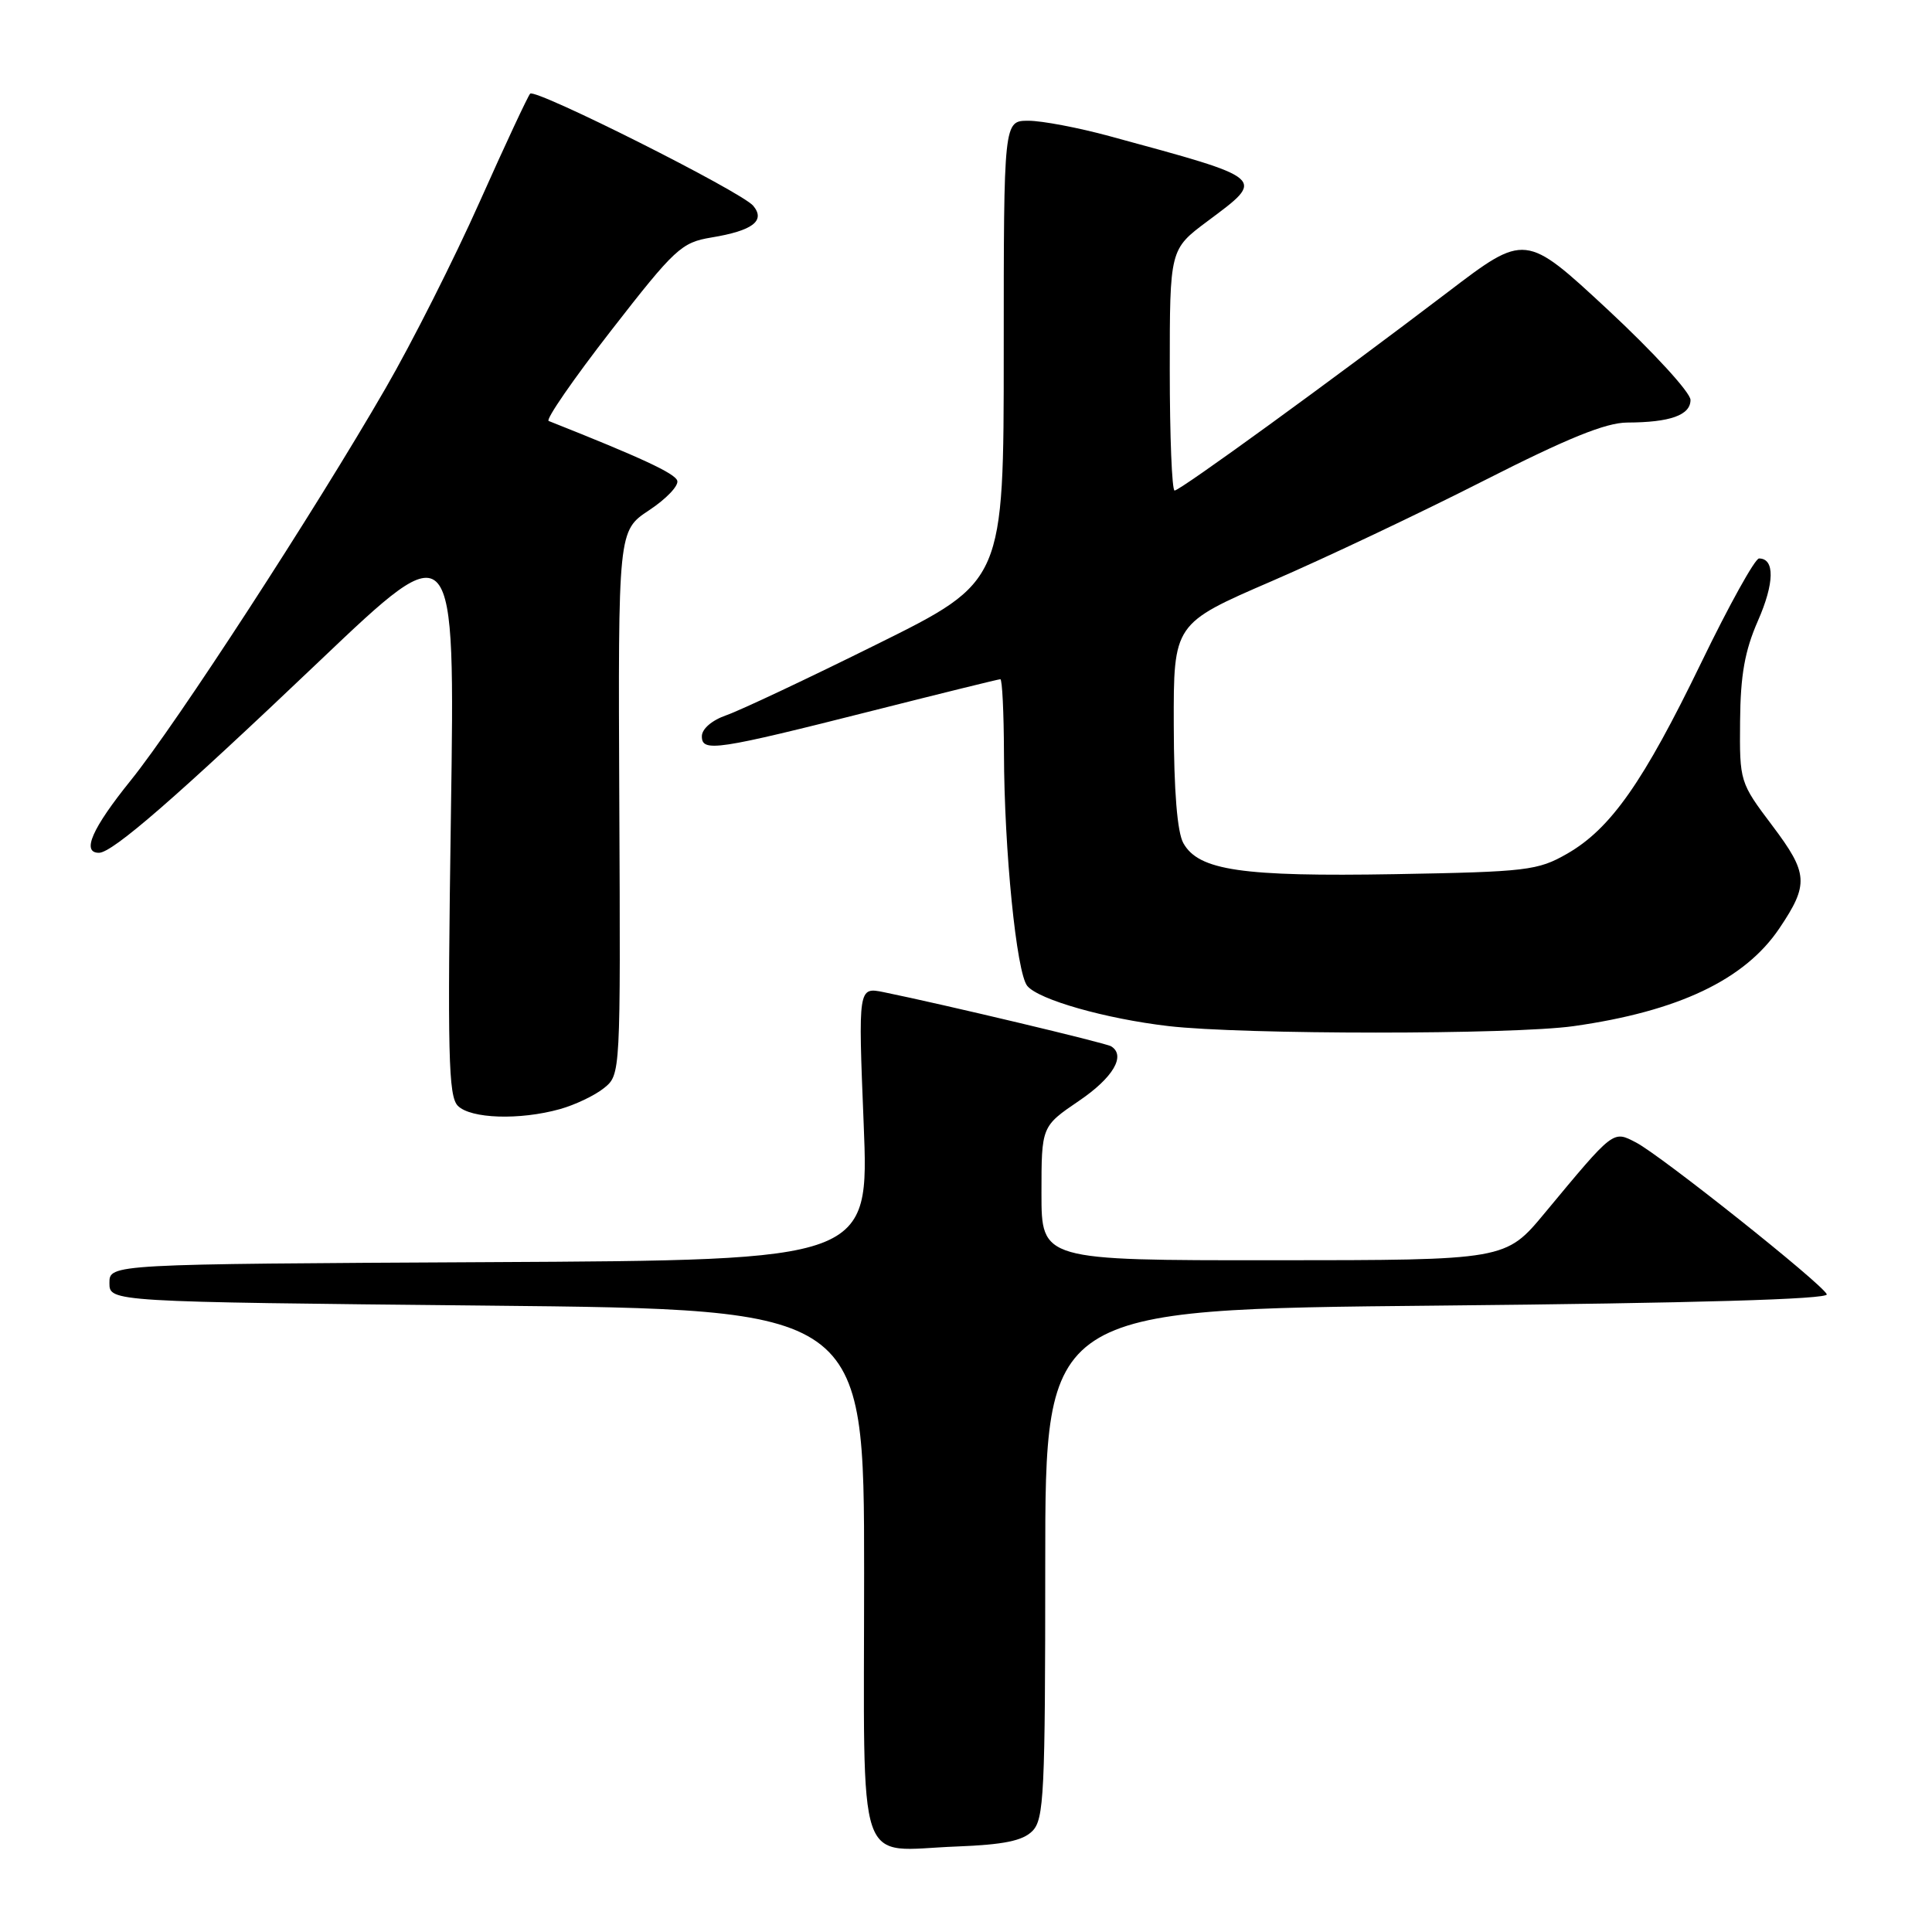 <?xml version="1.0" encoding="UTF-8" standalone="no"?>
<!DOCTYPE svg PUBLIC "-//W3C//DTD SVG 1.1//EN" "http://www.w3.org/Graphics/SVG/1.1/DTD/svg11.dtd" >
<svg xmlns="http://www.w3.org/2000/svg" xmlns:xlink="http://www.w3.org/1999/xlink" version="1.1" viewBox="0 0 256 256">
 <g >
 <path fill="currentColor"
d=" M 136.79 242.63 C 138.34 241.08 138.50 237.69 138.50 207.21 C 138.50 173.50 138.50 173.50 190.50 173.00 C 224.61 172.67 242.35 172.16 242.06 171.50 C 241.45 170.10 220.08 153.10 216.79 151.39 C 213.70 149.79 213.91 149.63 204.68 160.74 C 199.50 166.98 199.50 166.98 168.75 166.99 C 138.00 167.00 138.00 167.00 138.00 158.12 C 138.00 149.25 138.00 149.25 142.97 145.87 C 147.50 142.80 149.22 139.87 147.23 138.64 C 146.52 138.20 125.09 133.10 117.11 131.47 C 113.71 130.78 113.71 130.78 114.44 148.88 C 115.17 166.98 115.17 166.98 64.83 167.24 C 14.50 167.50 14.50 167.50 14.50 170.00 C 14.50 172.50 14.50 172.50 64.50 173.00 C 114.50 173.50 114.50 173.50 114.50 208.39 C 114.50 248.90 113.24 245.18 126.79 244.67 C 132.99 244.43 135.50 243.92 136.79 242.63 Z  M 74.17 146.97 C 76.19 146.41 78.83 145.15 80.04 144.17 C 82.23 142.40 82.23 142.36 82.06 106.36 C 81.90 70.33 81.90 70.33 86.01 67.61 C 88.28 66.11 89.96 64.35 89.74 63.69 C 89.43 62.72 84.96 60.64 72.70 55.78 C 72.27 55.61 75.98 50.23 80.96 43.82 C 89.44 32.91 90.29 32.13 94.26 31.47 C 99.73 30.57 101.46 29.26 99.81 27.27 C 98.28 25.42 70.97 11.70 70.25 12.41 C 69.96 12.71 66.95 19.14 63.57 26.72 C 60.19 34.30 54.58 45.42 51.10 51.43 C 41.68 67.75 23.38 95.90 17.33 103.40 C 12.20 109.76 10.77 113.00 13.11 113.00 C 14.91 113.00 23.33 105.68 42.40 87.53 C 60.30 70.50 60.30 70.50 59.75 107.78 C 59.28 139.75 59.41 145.27 60.67 146.53 C 62.38 148.24 68.85 148.45 74.17 146.97 Z  M 208.50 135.97 C 222.38 134.01 231.18 129.83 235.77 123.02 C 239.71 117.17 239.61 115.73 234.84 109.40 C 230.53 103.68 230.50 103.58 230.57 95.57 C 230.62 89.45 231.19 86.24 232.93 82.27 C 235.13 77.27 235.19 74.00 233.08 74.00 C 232.55 74.00 229.11 80.19 225.45 87.75 C 217.75 103.65 213.43 109.81 207.64 113.13 C 203.76 115.35 202.32 115.52 184.89 115.83 C 164.56 116.18 158.82 115.34 156.80 111.72 C 155.99 110.27 155.55 104.82 155.53 96.06 C 155.50 82.63 155.50 82.63 168.50 77.01 C 175.65 73.92 188.30 67.92 196.62 63.69 C 207.70 58.06 212.78 56.00 215.62 55.99 C 221.31 55.97 224.00 55.01 224.00 52.99 C 224.00 52.02 219.08 46.65 213.06 41.05 C 202.11 30.88 202.11 30.88 191.81 38.73 C 176.47 50.40 156.38 65.00 155.64 65.00 C 155.29 65.00 155.00 57.81 155.00 49.02 C 155.00 33.04 155.00 33.04 160.00 29.31 C 167.75 23.52 168.04 23.76 147.02 18.04 C 142.91 16.92 138.07 16.00 136.27 16.00 C 133.00 16.00 133.00 16.00 133.00 46.52 C 133.00 77.04 133.00 77.04 116.25 85.34 C 107.04 89.91 98.04 94.15 96.25 94.77 C 94.34 95.43 93.00 96.58 93.00 97.56 C 93.00 99.70 94.89 99.42 115.80 94.13 C 124.77 91.86 132.31 90.00 132.55 90.00 C 132.80 90.00 133.01 94.39 133.03 99.75 C 133.06 112.65 134.69 128.92 136.12 130.64 C 137.63 132.47 146.50 134.99 154.81 135.96 C 164.66 137.11 200.41 137.11 208.50 135.97 Z "/>
</g>
</svg>